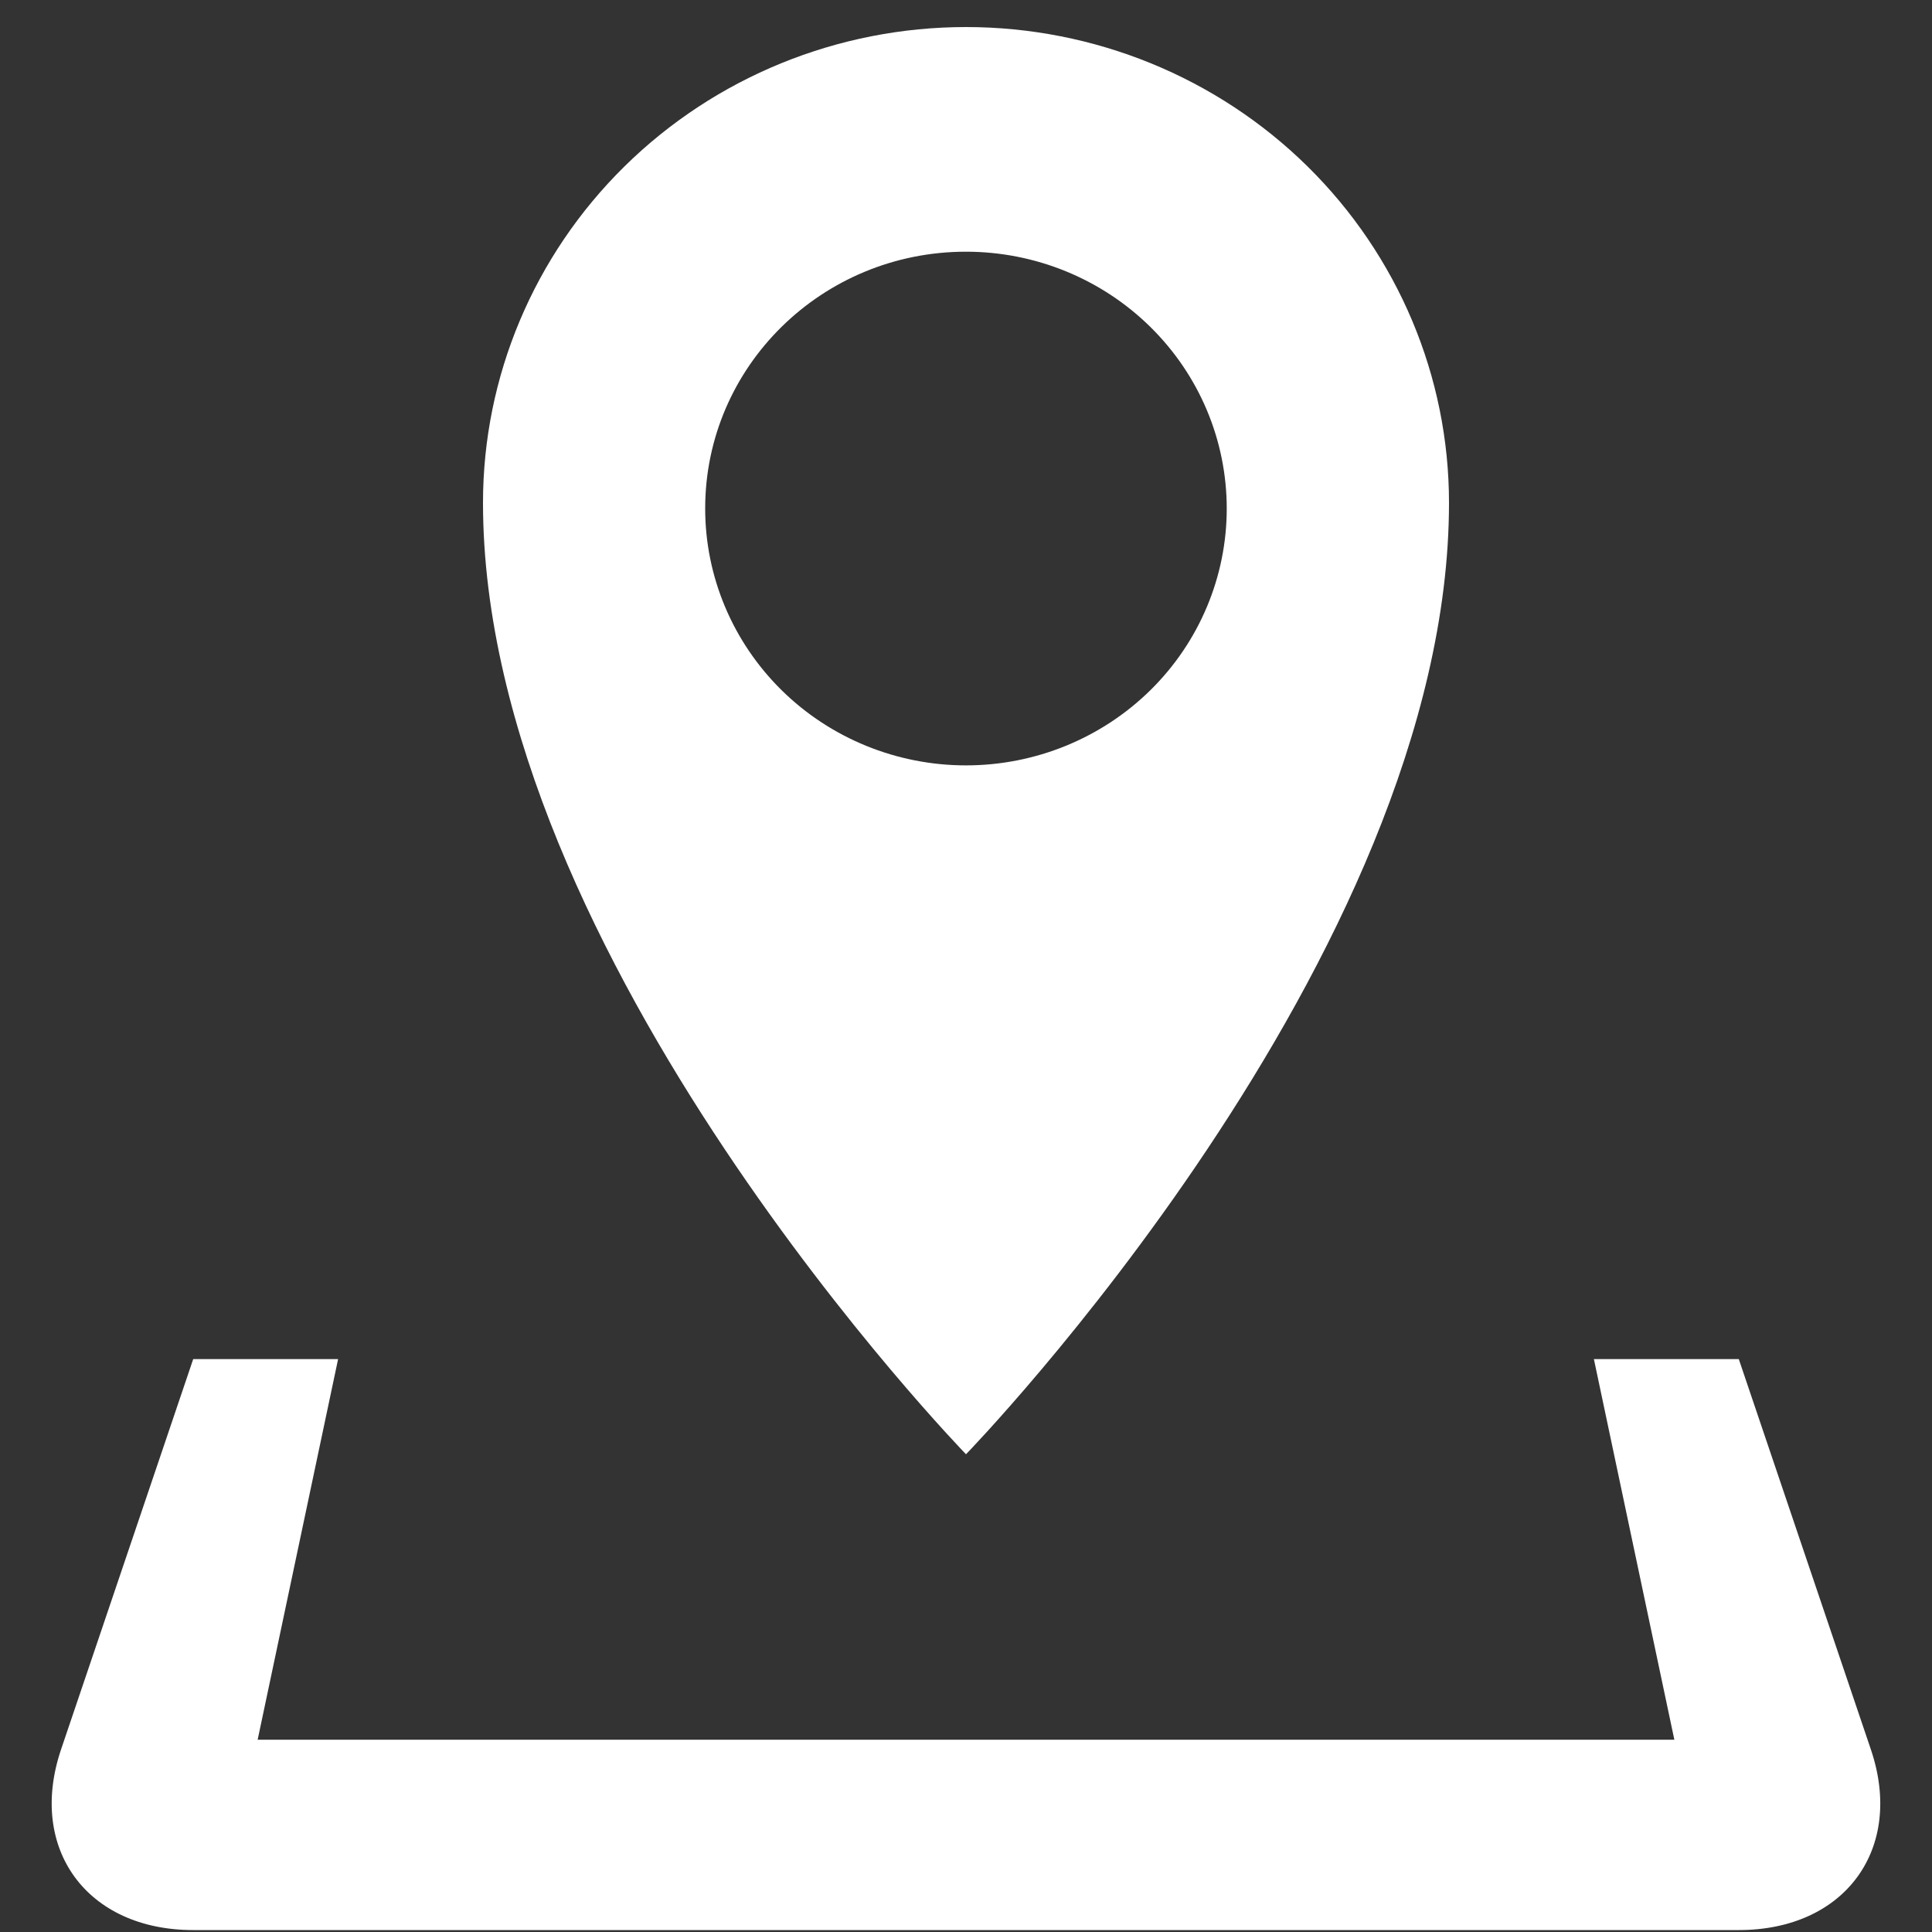 <svg width="25" height="25" viewBox="0 0 25 25" fill="none" xmlns="http://www.w3.org/2000/svg">
<rect x="0" y="0" width="25" height="25" fill="#333333" stroke="none"/>
<g clip-path="url(#clip0)">
<path d="M24.209 22.638L22.5 17.587H20.625L21.666 22.512H3.334L4.375 17.587H2.5L0.79 22.638C0.356 23.923 1.125 24.975 2.5 24.975H22.5C23.875 24.975 24.644 23.923 24.209 22.638ZM18.75 6.506C18.75 4.874 18.091 3.308 16.919 2.153C15.747 0.999 14.158 0.35 12.5 0.35C10.842 0.35 9.253 0.999 8.081 2.153C6.908 3.308 6.25 4.874 6.25 6.506C6.25 12.385 12.5 18.818 12.5 18.818C12.5 18.818 18.75 12.385 18.75 6.506ZM9.125 6.58C9.125 4.744 10.635 3.257 12.5 3.257C13.395 3.257 14.253 3.607 14.886 4.231C15.519 4.854 15.874 5.699 15.874 6.581C15.874 7.462 15.519 8.308 14.886 8.931C14.253 9.554 13.395 9.904 12.5 9.904C11.605 9.904 10.746 9.554 10.114 8.931C9.481 8.307 9.125 7.462 9.125 6.58Z" fill="white"/>
</g>
<defs>
<clipPath id="clip0">
<rect width="25" height="24.625" fill="white" transform="translate(0 0.35)"/>
</clipPath>
</defs>
</svg>
